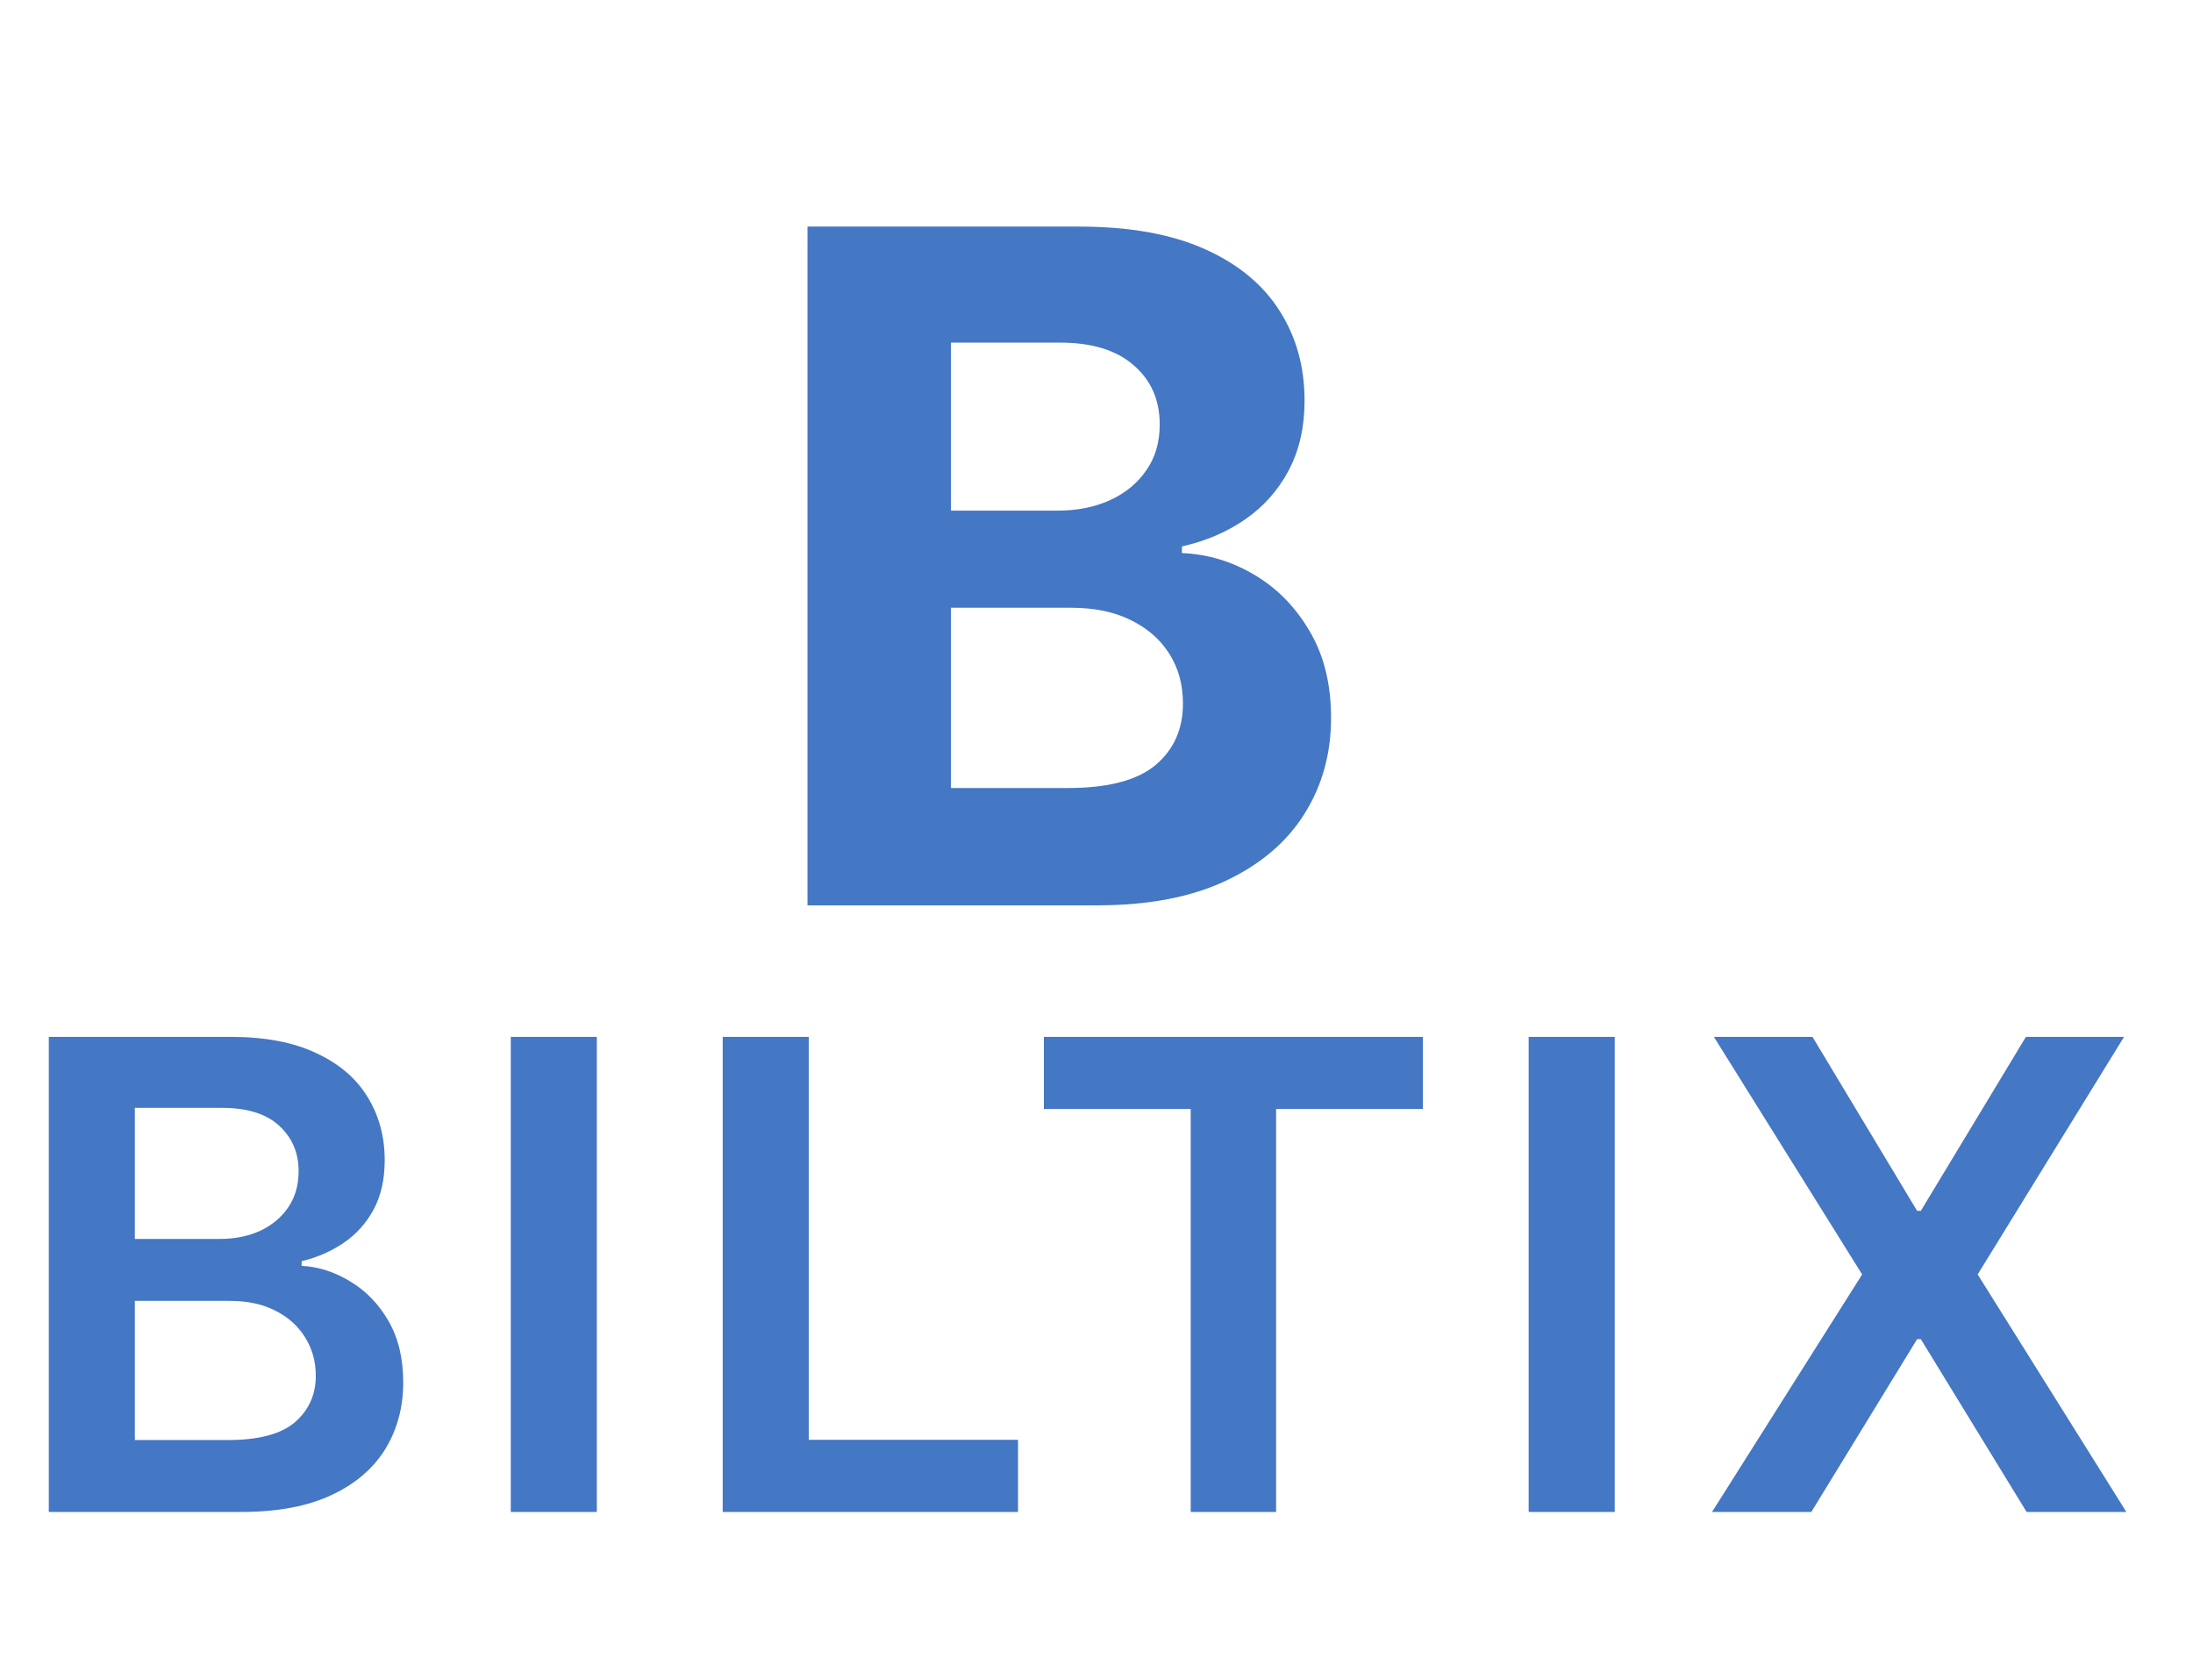<svg width="47" height="36" viewBox="0 0 47 36" fill="none" xmlns="http://www.w3.org/2000/svg">
<path d="M17.306 19.401V4.856H23.13C24.2 4.856 25.092 5.015 25.807 5.332C26.522 5.649 27.06 6.089 27.419 6.653C27.779 7.212 27.959 7.855 27.959 8.585C27.959 9.153 27.846 9.652 27.618 10.083C27.391 10.509 27.079 10.86 26.681 11.134C26.288 11.404 25.838 11.596 25.331 11.71V11.852C25.885 11.875 26.404 12.032 26.887 12.32C27.375 12.609 27.77 13.014 28.073 13.535C28.376 14.051 28.527 14.666 28.527 15.382C28.527 16.153 28.336 16.842 27.952 17.448C27.573 18.05 27.012 18.525 26.269 18.876C25.526 19.226 24.609 19.401 23.52 19.401H17.306ZM20.381 16.887H22.888C23.745 16.887 24.37 16.724 24.763 16.397C25.156 16.066 25.353 15.625 25.353 15.076C25.353 14.674 25.256 14.319 25.061 14.011C24.867 13.703 24.59 13.461 24.23 13.286C23.875 13.111 23.452 13.024 22.959 13.024H20.381V16.887ZM20.381 10.943H22.661C23.082 10.943 23.456 10.869 23.783 10.722C24.114 10.571 24.375 10.358 24.564 10.083C24.759 9.809 24.855 9.479 24.855 9.096C24.855 8.57 24.669 8.147 24.294 7.825C23.925 7.503 23.4 7.342 22.718 7.342H20.381V10.943Z" fill="#4477C4"/>
<path d="M1.046 32.401V22.22H4.944C5.679 22.22 6.291 22.336 6.778 22.568C7.269 22.796 7.635 23.11 7.877 23.507C8.122 23.905 8.245 24.356 8.245 24.86C8.245 25.274 8.165 25.628 8.006 25.923C7.847 26.215 7.633 26.452 7.365 26.634C7.096 26.817 6.796 26.948 6.465 27.027V27.127C6.826 27.146 7.173 27.257 7.504 27.46C7.839 27.659 8.112 27.94 8.324 28.305C8.536 28.669 8.642 29.11 8.642 29.627C8.642 30.154 8.515 30.628 8.26 31.049C8.004 31.467 7.62 31.797 7.106 32.038C6.593 32.28 5.946 32.401 5.167 32.401H1.046ZM2.89 30.86H4.874C5.544 30.86 6.026 30.733 6.321 30.477C6.619 30.219 6.768 29.887 6.768 29.483C6.768 29.181 6.694 28.91 6.544 28.668C6.395 28.422 6.183 28.23 5.908 28.091C5.633 27.948 5.305 27.877 4.924 27.877H2.89V30.86ZM2.89 26.55H4.715C5.033 26.55 5.32 26.492 5.575 26.376C5.83 26.256 6.031 26.089 6.177 25.874C6.326 25.655 6.4 25.396 6.4 25.098C6.4 24.704 6.261 24.379 5.983 24.124C5.708 23.869 5.298 23.741 4.755 23.741H2.89V26.55ZM12.791 22.22V32.401H10.947V22.22H12.791ZM15.489 32.401V22.22H17.333V30.855H21.818V32.401H15.489ZM22.372 23.766V22.22H30.496V23.766H27.349V32.401H25.519V23.766H22.372ZM34.606 22.22V32.401H32.762V22.22H34.606ZM38.845 22.22L41.087 25.948H41.167L43.419 22.22H45.522L42.385 27.311L45.572 32.401H43.434L41.167 28.698H41.087L38.82 32.401H36.692L39.909 27.311L36.732 22.22H38.845Z" fill="#4477C4"/>
</svg>
